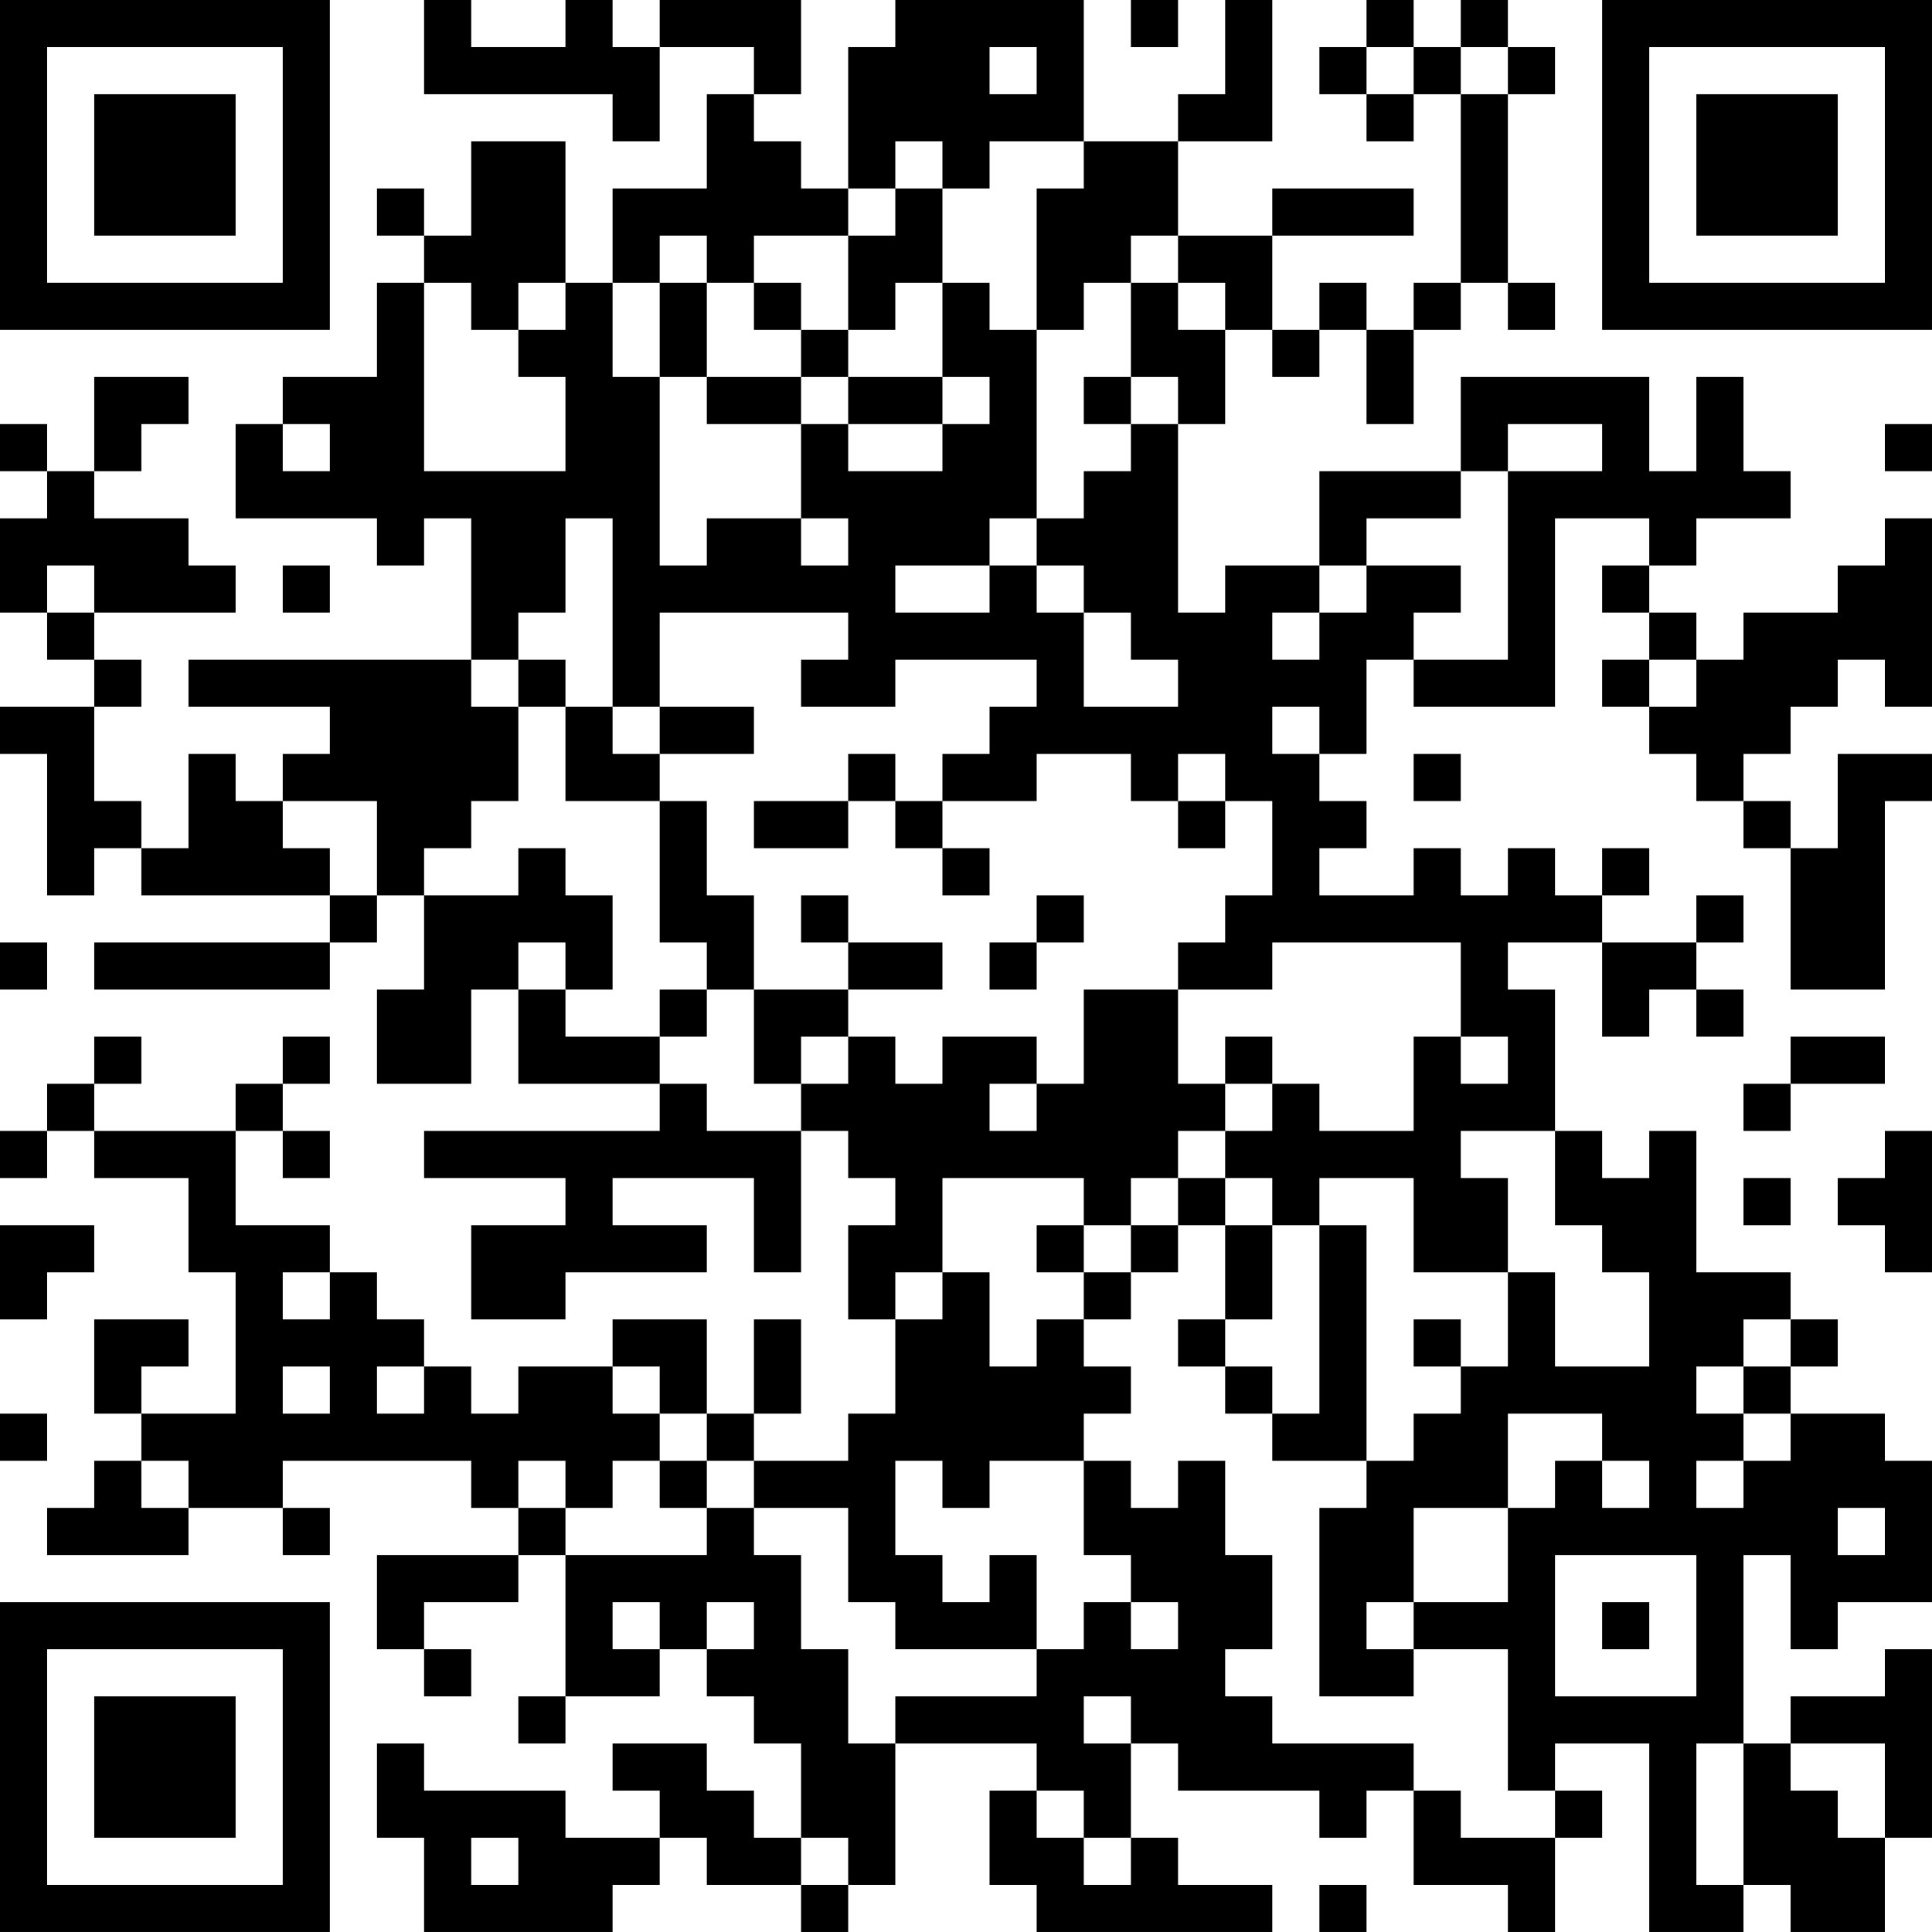 <?xml version="1.0" encoding="UTF-8"?>
<svg xmlns="http://www.w3.org/2000/svg" version="1.1" width="200" height="200" viewBox="0 0 200 200"><rect x="0" y="0" width="200" height="200" fill="#ffffff"/><g transform="scale(4.878)"><g transform="translate(0,0)"><path fill-rule="evenodd" d="M9 0L9 2L13 2L13 3L14 3L14 1L16 1L16 2L15 2L15 4L13 4L13 6L12 6L12 3L10 3L10 5L9 5L9 4L8 4L8 5L9 5L9 6L8 6L8 8L6 8L6 9L5 9L5 11L8 11L8 12L9 12L9 11L10 11L10 14L4 14L4 15L7 15L7 16L6 16L6 17L5 17L5 16L4 16L4 18L3 18L3 17L2 17L2 15L3 15L3 14L2 14L2 13L5 13L5 12L4 12L4 11L2 11L2 10L3 10L3 9L4 9L4 8L2 8L2 10L1 10L1 9L0 9L0 10L1 10L1 11L0 11L0 13L1 13L1 14L2 14L2 15L0 15L0 16L1 16L1 19L2 19L2 18L3 18L3 19L7 19L7 20L2 20L2 21L7 21L7 20L8 20L8 19L9 19L9 21L8 21L8 23L10 23L10 21L11 21L11 23L14 23L14 24L9 24L9 25L12 25L12 26L10 26L10 28L12 28L12 27L15 27L15 26L13 26L13 25L16 25L16 27L17 27L17 24L18 24L18 25L19 25L19 26L18 26L18 28L19 28L19 30L18 30L18 31L16 31L16 30L17 30L17 28L16 28L16 30L15 30L15 28L13 28L13 29L11 29L11 30L10 30L10 29L9 29L9 28L8 28L8 27L7 27L7 26L5 26L5 24L6 24L6 25L7 25L7 24L6 24L6 23L7 23L7 22L6 22L6 23L5 23L5 24L2 24L2 23L3 23L3 22L2 22L2 23L1 23L1 24L0 24L0 25L1 25L1 24L2 24L2 25L4 25L4 27L5 27L5 30L3 30L3 29L4 29L4 28L2 28L2 30L3 30L3 31L2 31L2 32L1 32L1 33L4 33L4 32L6 32L6 33L7 33L7 32L6 32L6 31L10 31L10 32L11 32L11 33L8 33L8 35L9 35L9 36L10 36L10 35L9 35L9 34L11 34L11 33L12 33L12 36L11 36L11 37L12 37L12 36L14 36L14 35L15 35L15 36L16 36L16 37L17 37L17 39L16 39L16 38L15 38L15 37L13 37L13 38L14 38L14 39L12 39L12 38L9 38L9 37L8 37L8 39L9 39L9 41L13 41L13 40L14 40L14 39L15 39L15 40L17 40L17 41L18 41L18 40L19 40L19 37L22 37L22 38L21 38L21 40L22 40L22 41L27 41L27 40L25 40L25 39L24 39L24 37L25 37L25 38L28 38L28 39L29 39L29 38L30 38L30 40L32 40L32 41L33 41L33 39L34 39L34 38L33 38L33 37L35 37L35 41L37 41L37 40L38 40L38 41L40 41L40 39L41 39L41 35L40 35L40 36L38 36L38 37L37 37L37 33L38 33L38 35L39 35L39 34L41 34L41 31L40 31L40 30L38 30L38 29L39 29L39 28L38 28L38 27L36 27L36 24L35 24L35 25L34 25L34 24L33 24L33 21L32 21L32 20L34 20L34 22L35 22L35 21L36 21L36 22L37 22L37 21L36 21L36 20L37 20L37 19L36 19L36 20L34 20L34 19L35 19L35 18L34 18L34 19L33 19L33 18L32 18L32 19L31 19L31 18L30 18L30 19L28 19L28 18L29 18L29 17L28 17L28 16L29 16L29 14L30 14L30 15L33 15L33 11L35 11L35 12L34 12L34 13L35 13L35 14L34 14L34 15L35 15L35 16L36 16L36 17L37 17L37 18L38 18L38 21L40 21L40 17L41 17L41 16L39 16L39 18L38 18L38 17L37 17L37 16L38 16L38 15L39 15L39 14L40 14L40 15L41 15L41 11L40 11L40 12L39 12L39 13L37 13L37 14L36 14L36 13L35 13L35 12L36 12L36 11L38 11L38 10L37 10L37 8L36 8L36 10L35 10L35 8L31 8L31 10L28 10L28 12L26 12L26 13L25 13L25 9L26 9L26 7L27 7L27 8L28 8L28 7L29 7L29 9L30 9L30 7L31 7L31 6L32 6L32 7L33 7L33 6L32 6L32 2L33 2L33 1L32 1L32 0L31 0L31 1L30 1L30 0L29 0L29 1L28 1L28 2L29 2L29 3L30 3L30 2L31 2L31 6L30 6L30 7L29 7L29 6L28 6L28 7L27 7L27 5L30 5L30 4L27 4L27 5L25 5L25 3L27 3L27 0L26 0L26 2L25 2L25 3L23 3L23 0L19 0L19 1L18 1L18 4L17 4L17 3L16 3L16 2L17 2L17 0L14 0L14 1L13 1L13 0L12 0L12 1L10 1L10 0ZM24 0L24 1L25 1L25 0ZM21 1L21 2L22 2L22 1ZM29 1L29 2L30 2L30 1ZM31 1L31 2L32 2L32 1ZM19 3L19 4L18 4L18 5L16 5L16 6L15 6L15 5L14 5L14 6L13 6L13 8L14 8L14 12L15 12L15 11L17 11L17 12L18 12L18 11L17 11L17 9L18 9L18 10L20 10L20 9L21 9L21 8L20 8L20 6L21 6L21 7L22 7L22 11L21 11L21 12L19 12L19 13L21 13L21 12L22 12L22 13L23 13L23 15L25 15L25 14L24 14L24 13L23 13L23 12L22 12L22 11L23 11L23 10L24 10L24 9L25 9L25 8L24 8L24 6L25 6L25 7L26 7L26 6L25 6L25 5L24 5L24 6L23 6L23 7L22 7L22 4L23 4L23 3L21 3L21 4L20 4L20 3ZM19 4L19 5L18 5L18 7L17 7L17 6L16 6L16 7L17 7L17 8L15 8L15 6L14 6L14 8L15 8L15 9L17 9L17 8L18 8L18 9L20 9L20 8L18 8L18 7L19 7L19 6L20 6L20 4ZM9 6L9 10L12 10L12 8L11 8L11 7L12 7L12 6L11 6L11 7L10 7L10 6ZM23 8L23 9L24 9L24 8ZM6 9L6 10L7 10L7 9ZM32 9L32 10L31 10L31 11L29 11L29 12L28 12L28 13L27 13L27 14L28 14L28 13L29 13L29 12L31 12L31 13L30 13L30 14L32 14L32 10L34 10L34 9ZM40 9L40 10L41 10L41 9ZM12 11L12 13L11 13L11 14L10 14L10 15L11 15L11 17L10 17L10 18L9 18L9 19L11 19L11 18L12 18L12 19L13 19L13 21L12 21L12 20L11 20L11 21L12 21L12 22L14 22L14 23L15 23L15 24L17 24L17 23L18 23L18 22L19 22L19 23L20 23L20 22L22 22L22 23L21 23L21 24L22 24L22 23L23 23L23 21L25 21L25 23L26 23L26 24L25 24L25 25L24 25L24 26L23 26L23 25L20 25L20 27L19 27L19 28L20 28L20 27L21 27L21 29L22 29L22 28L23 28L23 29L24 29L24 30L23 30L23 31L21 31L21 32L20 32L20 31L19 31L19 33L20 33L20 34L21 34L21 33L22 33L22 35L19 35L19 34L18 34L18 32L16 32L16 31L15 31L15 30L14 30L14 29L13 29L13 30L14 30L14 31L13 31L13 32L12 32L12 31L11 31L11 32L12 32L12 33L15 33L15 32L16 32L16 33L17 33L17 35L18 35L18 37L19 37L19 36L22 36L22 35L23 35L23 34L24 34L24 35L25 35L25 34L24 34L24 33L23 33L23 31L24 31L24 32L25 32L25 31L26 31L26 33L27 33L27 35L26 35L26 36L27 36L27 37L30 37L30 38L31 38L31 39L33 39L33 38L32 38L32 35L30 35L30 34L32 34L32 32L33 32L33 31L34 31L34 32L35 32L35 31L34 31L34 30L32 30L32 32L30 32L30 34L29 34L29 35L30 35L30 36L28 36L28 32L29 32L29 31L30 31L30 30L31 30L31 29L32 29L32 27L33 27L33 29L35 29L35 27L34 27L34 26L33 26L33 24L31 24L31 25L32 25L32 27L30 27L30 25L28 25L28 26L27 26L27 25L26 25L26 24L27 24L27 23L28 23L28 24L30 24L30 22L31 22L31 23L32 23L32 22L31 22L31 20L27 20L27 21L25 21L25 20L26 20L26 19L27 19L27 17L26 17L26 16L25 16L25 17L24 17L24 16L22 16L22 17L20 17L20 16L21 16L21 15L22 15L22 14L19 14L19 15L17 15L17 14L18 14L18 13L14 13L14 15L13 15L13 11ZM1 12L1 13L2 13L2 12ZM6 12L6 13L7 13L7 12ZM11 14L11 15L12 15L12 17L14 17L14 20L15 20L15 21L14 21L14 22L15 22L15 21L16 21L16 23L17 23L17 22L18 22L18 21L20 21L20 20L18 20L18 19L17 19L17 20L18 20L18 21L16 21L16 19L15 19L15 17L14 17L14 16L16 16L16 15L14 15L14 16L13 16L13 15L12 15L12 14ZM35 14L35 15L36 15L36 14ZM27 15L27 16L28 16L28 15ZM18 16L18 17L16 17L16 18L18 18L18 17L19 17L19 18L20 18L20 19L21 19L21 18L20 18L20 17L19 17L19 16ZM30 16L30 17L31 17L31 16ZM6 17L6 18L7 18L7 19L8 19L8 17ZM25 17L25 18L26 18L26 17ZM22 19L22 20L21 20L21 21L22 21L22 20L23 20L23 19ZM0 20L0 21L1 21L1 20ZM26 22L26 23L27 23L27 22ZM38 22L38 23L37 23L37 24L38 24L38 23L40 23L40 22ZM40 24L40 25L39 25L39 26L40 26L40 27L41 27L41 24ZM25 25L25 26L24 26L24 27L23 27L23 26L22 26L22 27L23 27L23 28L24 28L24 27L25 27L25 26L26 26L26 28L25 28L25 29L26 29L26 30L27 30L27 31L29 31L29 26L28 26L28 30L27 30L27 29L26 29L26 28L27 28L27 26L26 26L26 25ZM37 25L37 26L38 26L38 25ZM0 26L0 28L1 28L1 27L2 27L2 26ZM6 27L6 28L7 28L7 27ZM30 28L30 29L31 29L31 28ZM37 28L37 29L36 29L36 30L37 30L37 31L36 31L36 32L37 32L37 31L38 31L38 30L37 30L37 29L38 29L38 28ZM6 29L6 30L7 30L7 29ZM8 29L8 30L9 30L9 29ZM0 30L0 31L1 31L1 30ZM3 31L3 32L4 32L4 31ZM14 31L14 32L15 32L15 31ZM39 32L39 33L40 33L40 32ZM33 33L33 36L36 36L36 33ZM13 34L13 35L14 35L14 34ZM15 34L15 35L16 35L16 34ZM34 34L34 35L35 35L35 34ZM23 36L23 37L24 37L24 36ZM36 37L36 40L37 40L37 37ZM38 37L38 38L39 38L39 39L40 39L40 37ZM22 38L22 39L23 39L23 40L24 40L24 39L23 39L23 38ZM10 39L10 40L11 40L11 39ZM17 39L17 40L18 40L18 39ZM28 40L28 41L29 41L29 40ZM0 0L0 7L7 7L7 0ZM1 1L1 6L6 6L6 1ZM2 2L2 5L5 5L5 2ZM34 0L34 7L41 7L41 0ZM35 1L35 6L40 6L40 1ZM36 2L36 5L39 5L39 2ZM0 34L0 41L7 41L7 34ZM1 35L1 40L6 40L6 35ZM2 36L2 39L5 39L5 36Z" fill="#000000"/></g></g></svg>
